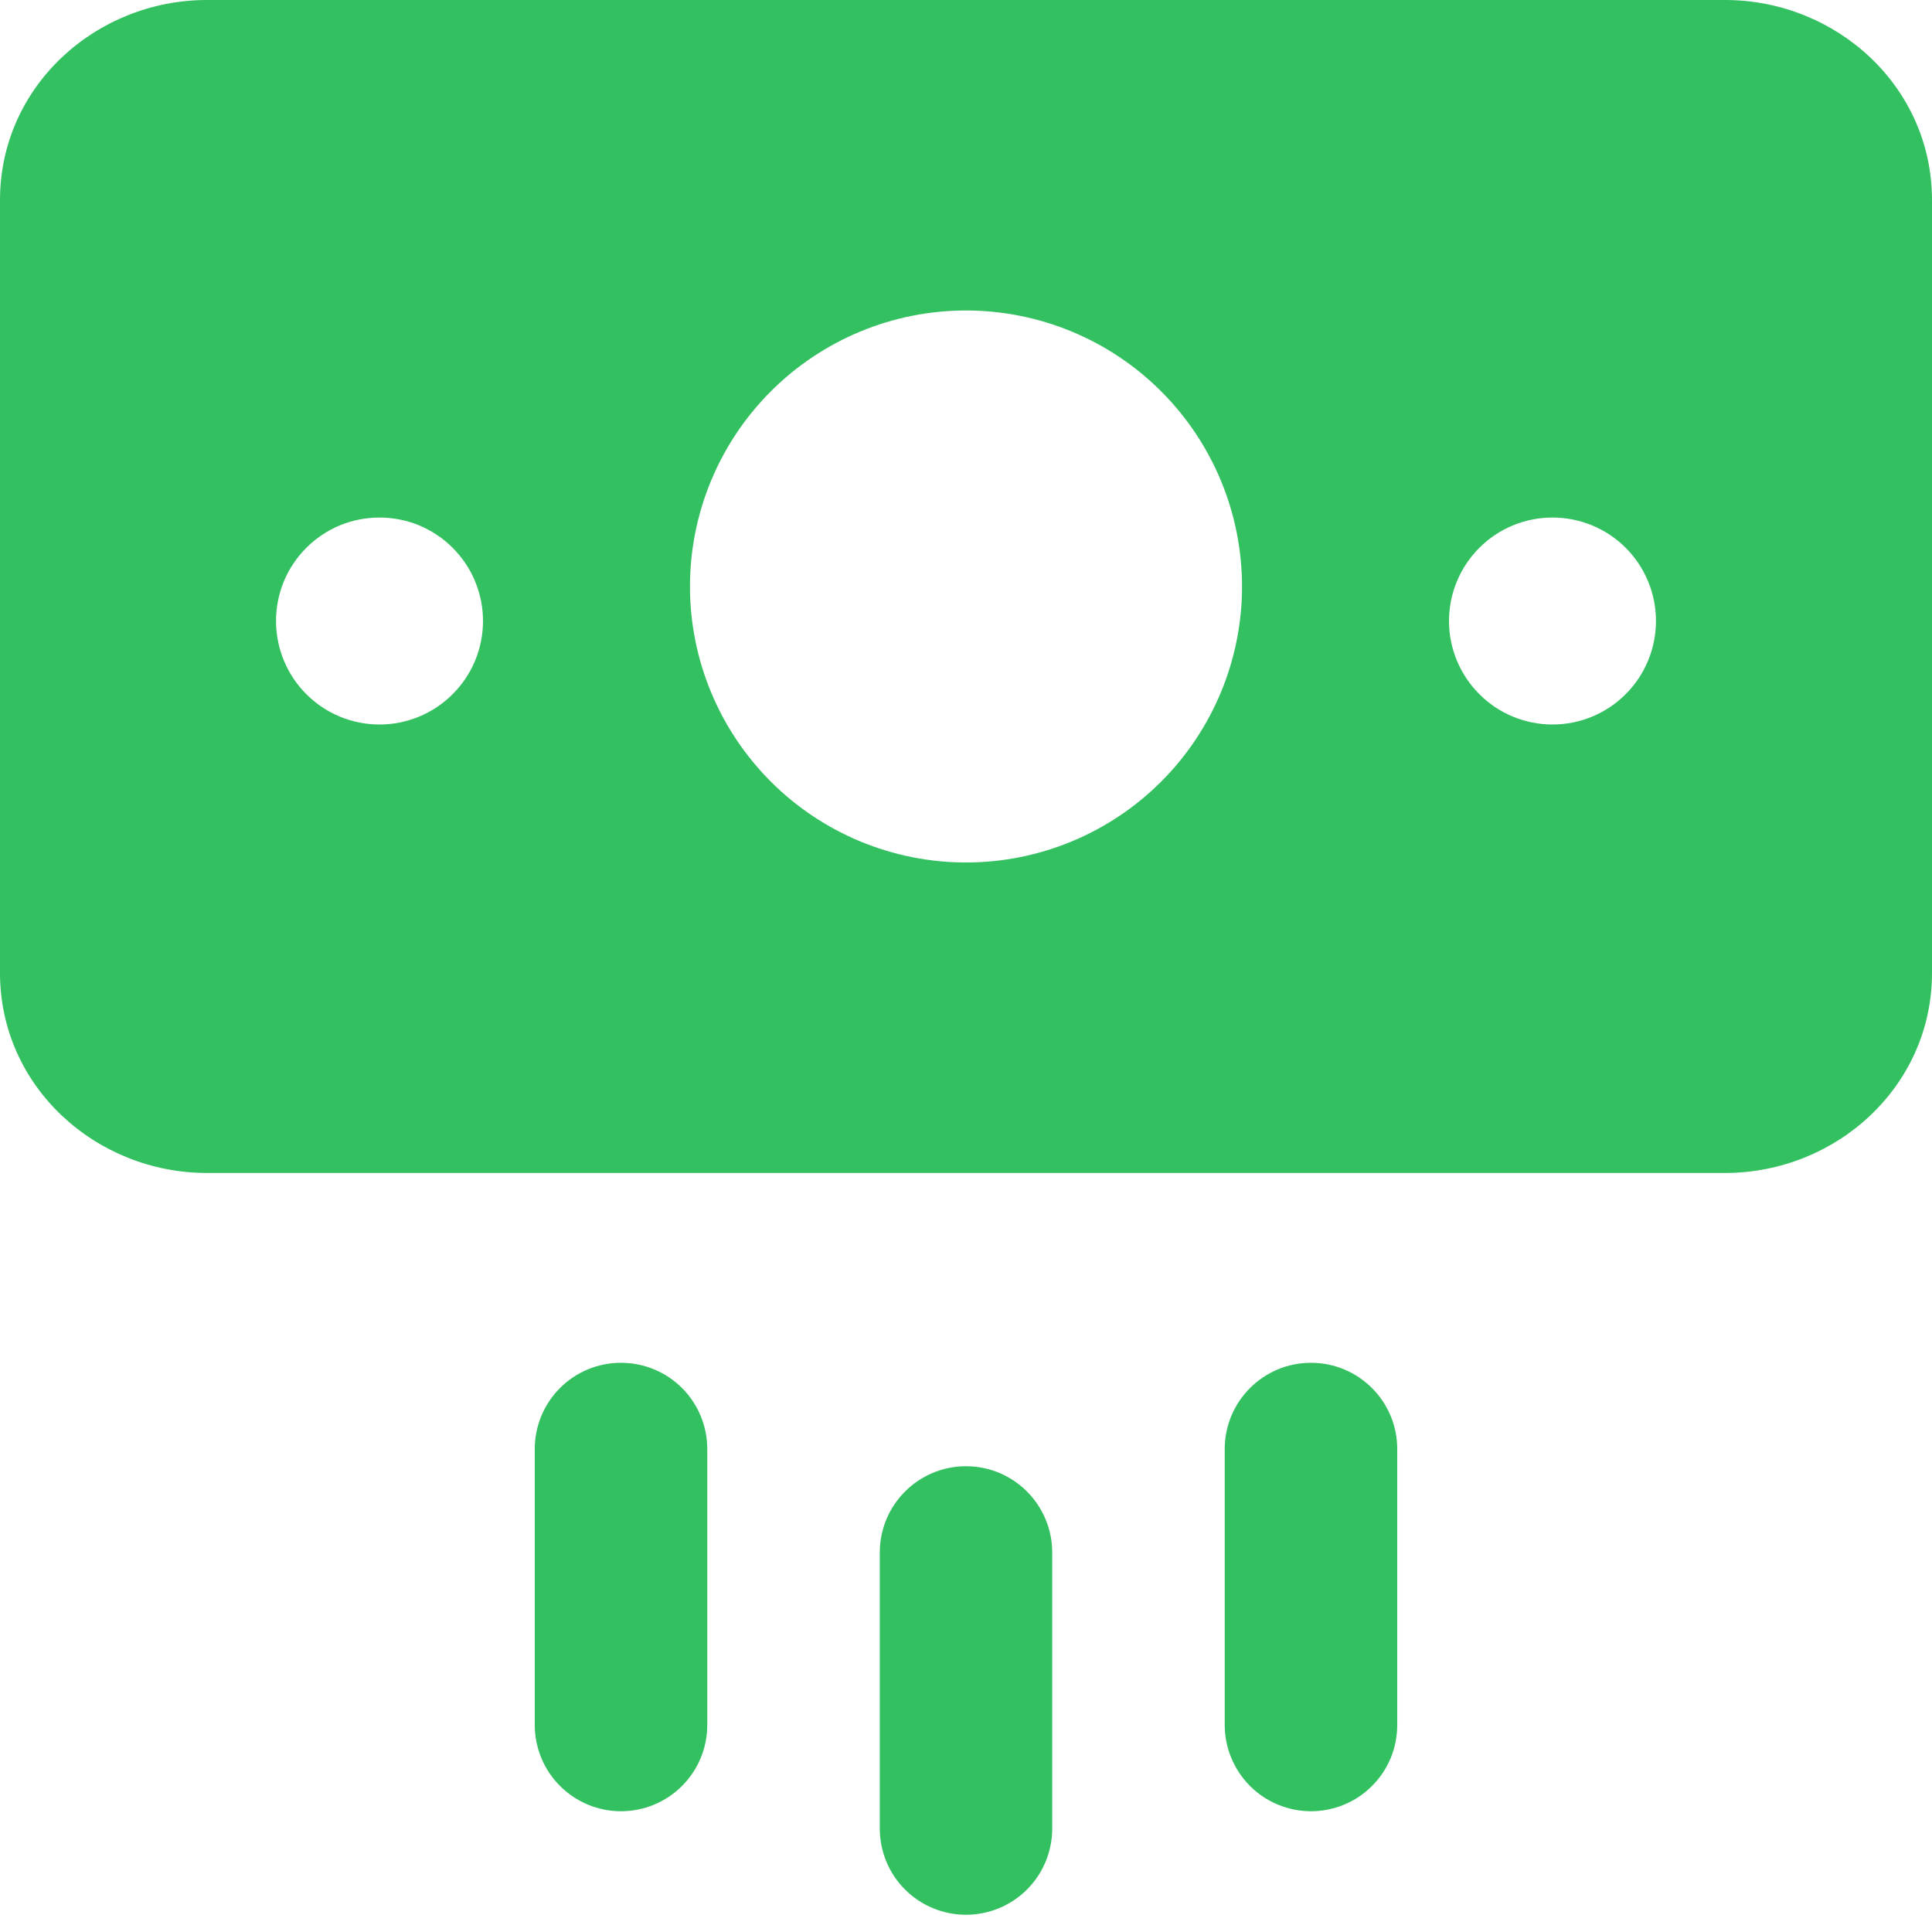 <svg width="24" height="24" viewBox="0 0 24 24" fill="none" xmlns="http://www.w3.org/2000/svg">
<g clip-path="url(#clip0_2039_2164)">
<path fill-rule="evenodd" clip-rule="evenodd" d="M0 2.486C0 1.071 1.193 0 2.571 0H21.429C22.807 0 24 1.071 24 2.486V12.086C24 13.5 22.807 14.571 21.429 14.571H2.571C1.193 14.571 0 13.5 0 12.086V2.486ZM15.429 7.286C15.429 8.195 15.067 9.067 14.424 9.71C13.781 10.353 12.909 10.714 12 10.714C11.091 10.714 10.219 10.353 9.576 9.71C8.933 9.067 8.571 8.195 8.571 7.286C8.571 6.376 8.933 5.504 9.576 4.861C10.219 4.218 11.091 3.857 12 3.857C12.909 3.857 13.781 4.218 14.424 4.861C15.067 5.504 15.429 6.376 15.429 7.286ZM6 7.714C6 7.545 5.967 7.378 5.902 7.222C5.838 7.066 5.743 6.925 5.623 6.805C5.504 6.686 5.362 6.591 5.206 6.526C5.05 6.462 4.883 6.429 4.714 6.429C4.545 6.429 4.378 6.462 4.222 6.526C4.066 6.591 3.925 6.686 3.805 6.805C3.686 6.925 3.591 7.066 3.526 7.222C3.462 7.378 3.429 7.545 3.429 7.714C3.429 8.055 3.564 8.382 3.805 8.623C4.046 8.865 4.373 9 4.714 9C5.055 9 5.382 8.865 5.623 8.623C5.865 8.382 6 8.055 6 7.714ZM19.286 6.429C19.627 6.429 19.954 6.564 20.195 6.805C20.436 7.046 20.571 7.373 20.571 7.714C20.571 8.055 20.436 8.382 20.195 8.623C19.954 8.865 19.627 9 19.286 9C18.945 9 18.618 8.865 18.377 8.623C18.136 8.382 18 8.055 18 7.714C18 7.373 18.136 7.046 18.377 6.805C18.618 6.564 18.945 6.429 19.286 6.429ZM8.786 18C8.786 17.716 8.673 17.443 8.472 17.242C8.271 17.041 7.998 16.929 7.714 16.929C7.43 16.929 7.158 17.041 6.957 17.242C6.756 17.443 6.643 17.716 6.643 18V21.429C6.643 21.713 6.756 21.985 6.957 22.186C7.158 22.387 7.43 22.5 7.714 22.5C7.998 22.5 8.271 22.387 8.472 22.186C8.673 21.985 8.786 21.713 8.786 21.429V18ZM16.286 16.929C16.877 16.929 17.357 17.409 17.357 18V21.429C17.357 21.569 17.329 21.709 17.276 21.839C17.222 21.969 17.143 22.087 17.043 22.186C16.944 22.286 16.826 22.365 16.696 22.418C16.566 22.472 16.426 22.5 16.286 22.5C16.145 22.5 16.006 22.472 15.876 22.418C15.746 22.365 15.628 22.286 15.528 22.186C15.429 22.087 15.35 21.969 15.296 21.839C15.242 21.709 15.214 21.569 15.214 21.429V18C15.214 17.409 15.694 16.929 16.286 16.929ZM12 18.214C12.591 18.214 13.071 18.694 13.071 19.286V22.714C13.071 22.998 12.959 23.271 12.758 23.472C12.557 23.673 12.284 23.786 12 23.786C11.716 23.786 11.443 23.673 11.242 23.472C11.041 23.271 10.929 22.998 10.929 22.714V19.286C10.929 18.694 11.409 18.214 12 18.214Z" fill="#33C060"/>
</g>
<defs>
<clipPath id="clip0_2039_2164">
<rect width="24" height="24" fill="white"/>
</clipPath>
</defs>
</svg>
